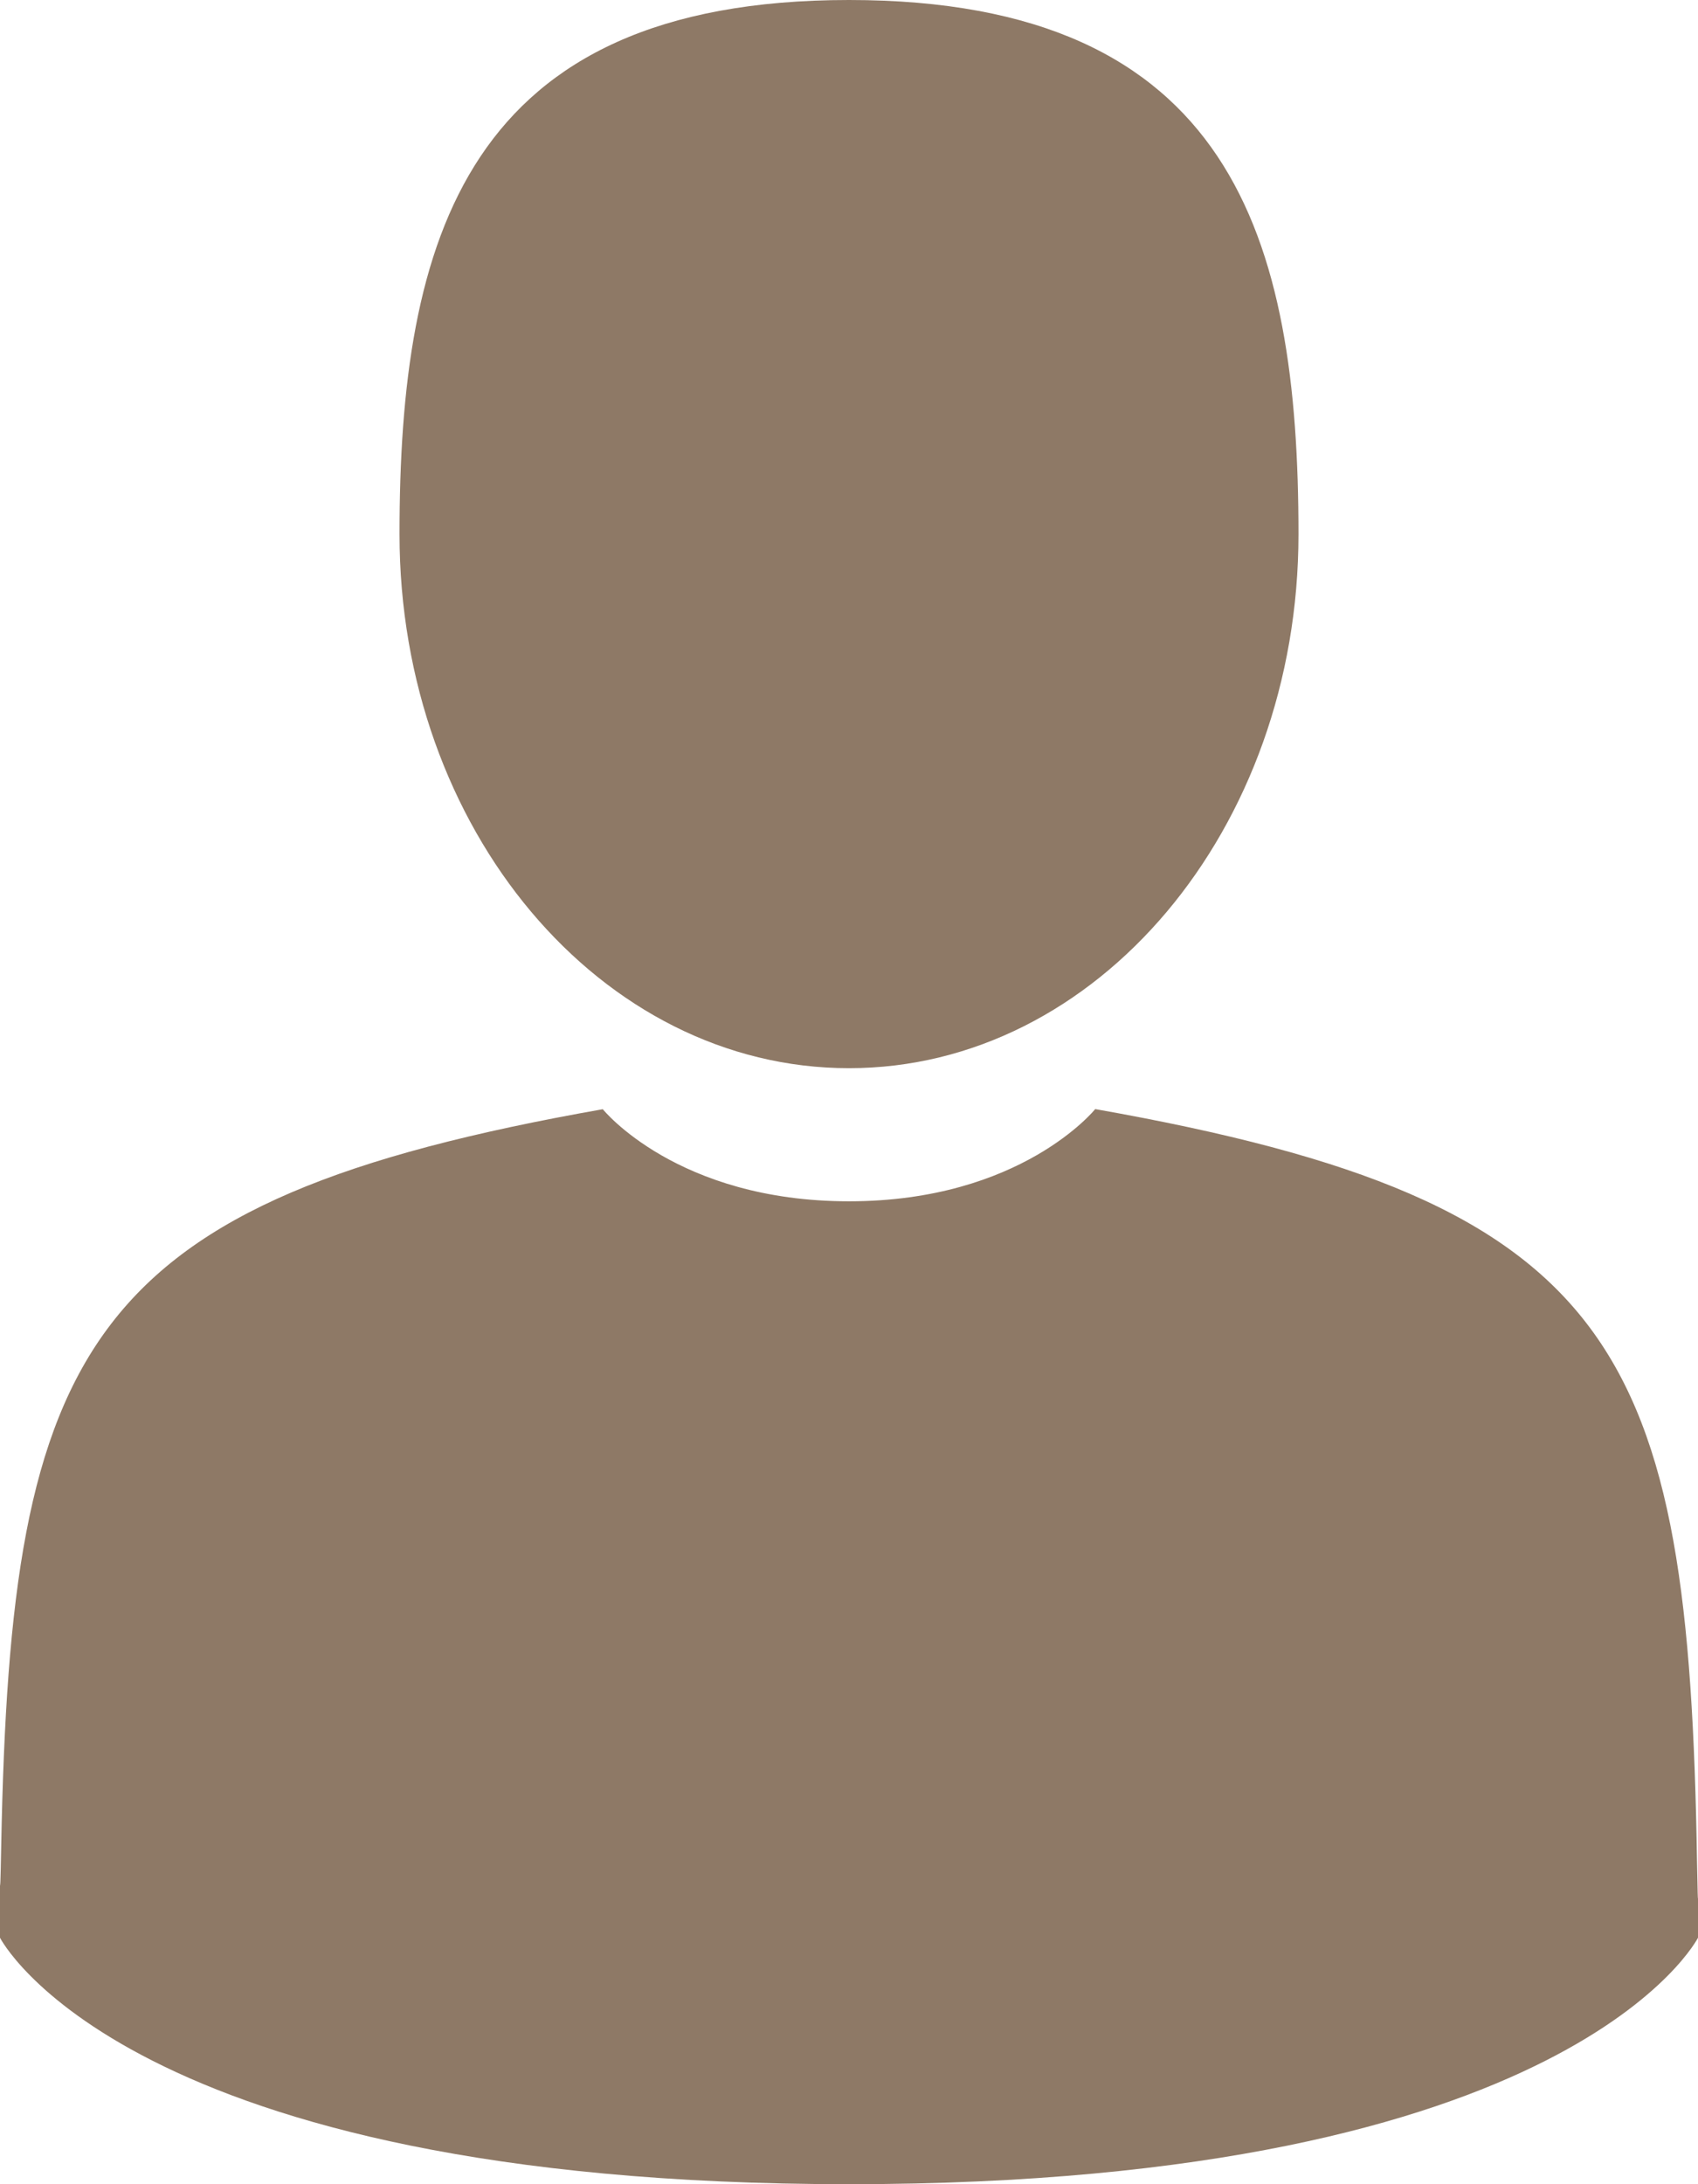 <svg xmlns="http://www.w3.org/2000/svg" width="14" height="18" viewBox="0 0 14 18">
    <path fill="#8E7966" fill-rule="evenodd" d="M7 8.803c-2.047 0-3.706-1.97-3.706-4.401S3.839 0 7 0s3.706 1.97 3.706 4.402c0 2.43-1.66 4.401-3.706 4.401zm6.992 6.543c.005.27.007.318.008.294v.329S12.97 18 7 18s-7-2.031-7-2.031v-.445c.001.039.004.021.01-.315.08-4.124.68-5.313 4.96-6.068 0 0 .61.759 2.03.759s2.03-.76 2.03-.76c4.328.765 4.894 1.971 4.962 6.206z"/>
</svg>
